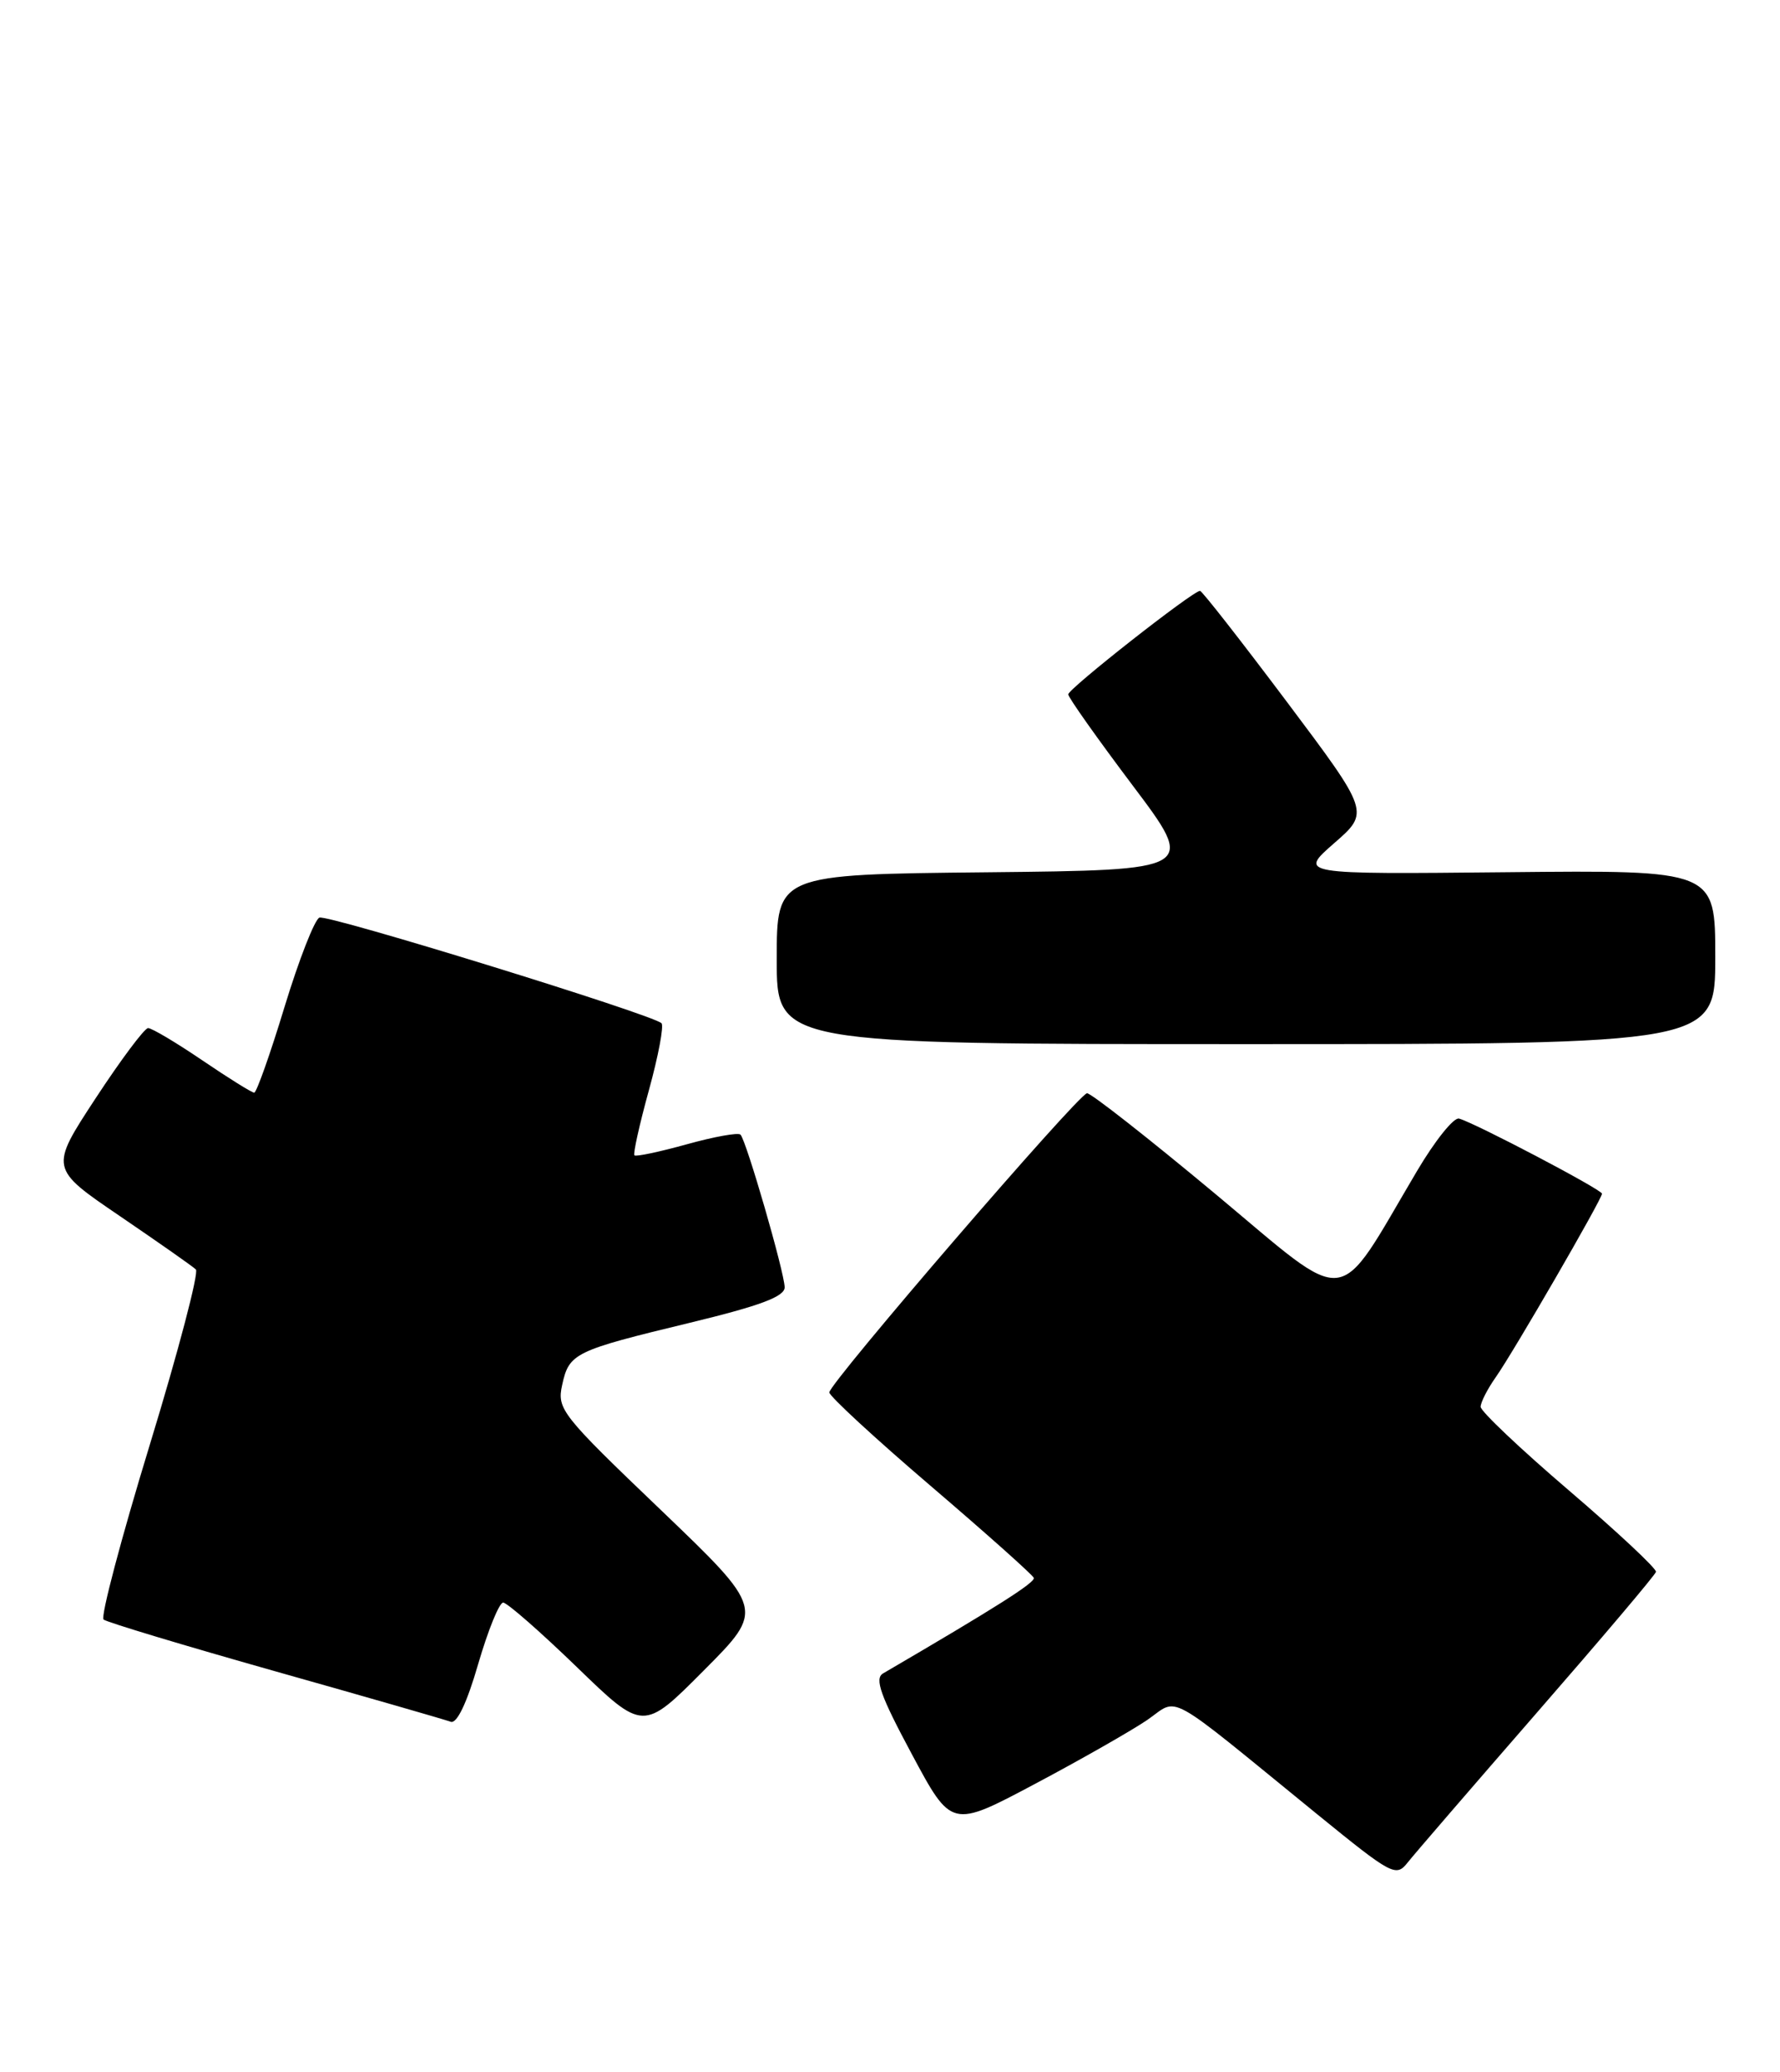 <?xml version="1.0" encoding="UTF-8" standalone="no"?>
<!DOCTYPE svg PUBLIC "-//W3C//DTD SVG 1.1//EN" "http://www.w3.org/Graphics/SVG/1.1/DTD/svg11.dtd" >
<svg xmlns="http://www.w3.org/2000/svg" xmlns:xlink="http://www.w3.org/1999/xlink" version="1.1" viewBox="0 0 220 256">
 <g >
 <path fill="currentColor"
d=" M 190.00 211.54 C 197.97 202.39 204.58 194.59 204.67 194.20 C 204.77 193.82 199.93 189.29 193.92 184.15 C 187.91 179.01 183.00 174.36 183.00 173.81 C 183.00 173.26 183.84 171.61 184.87 170.15 C 187.05 167.06 198.00 148.14 198.00 147.48 C 198.00 146.98 182.25 138.71 180.33 138.20 C 179.68 138.02 177.34 140.95 175.13 144.69 C 164.93 161.92 167.18 161.66 150.25 147.54 C 141.97 140.64 134.82 135.03 134.35 135.07 C 133.29 135.15 102.50 170.88 102.50 172.03 C 102.50 172.49 108.12 177.68 115.00 183.56 C 121.88 189.44 127.62 194.56 127.77 194.94 C 127.99 195.50 123.13 198.58 109.14 206.75 C 108.06 207.38 108.83 209.52 112.69 216.71 C 117.60 225.88 117.60 225.88 127.88 220.42 C 133.54 217.42 139.78 213.86 141.75 212.53 C 145.84 209.74 143.57 208.49 162.79 224.14 C 172.07 231.69 172.54 231.94 173.99 230.10 C 174.82 229.05 182.03 220.70 190.00 211.54 Z  M 81.65 186.53 C 69.37 174.79 68.82 174.09 69.48 171.11 C 70.34 167.18 70.96 166.88 85.25 163.43 C 93.98 161.32 96.99 160.19 96.98 159.04 C 96.95 157.18 92.24 140.91 91.52 140.18 C 91.23 139.90 88.25 140.44 84.87 141.38 C 81.50 142.31 78.60 142.93 78.41 142.74 C 78.23 142.56 79.03 138.94 80.20 134.70 C 81.37 130.46 82.07 126.74 81.76 126.42 C 80.69 125.35 40.54 112.96 39.48 113.37 C 38.89 113.60 36.95 118.56 35.17 124.39 C 33.40 130.23 31.70 135.00 31.42 135.00 C 31.13 135.00 28.24 133.20 25.00 131.00 C 21.76 128.80 18.75 127.01 18.30 127.02 C 17.86 127.03 14.94 130.93 11.82 135.69 C 6.14 144.35 6.14 144.35 14.82 150.25 C 19.59 153.50 23.82 156.46 24.21 156.84 C 24.60 157.22 22.04 166.97 18.51 178.51 C 14.98 190.05 12.41 199.76 12.80 200.09 C 13.18 200.42 22.72 203.29 34.00 206.48 C 45.28 209.66 55.04 212.47 55.70 212.72 C 56.46 213.01 57.70 210.43 59.10 205.59 C 60.32 201.41 61.70 198.00 62.19 198.00 C 62.67 198.00 66.76 201.58 71.28 205.95 C 79.50 213.91 79.50 213.91 87.00 206.37 C 94.50 198.84 94.50 198.84 81.65 186.53 Z  M 212.00 118.25 C 212.00 107.50 212.00 107.50 186.25 107.76 C 160.50 108.02 160.50 108.02 164.89 104.18 C 169.29 100.35 169.29 100.35 159.02 86.67 C 153.37 79.15 148.56 73.00 148.32 73.00 C 147.43 73.00 132.00 85.12 132.03 85.79 C 132.04 86.18 135.61 91.22 139.96 97.00 C 147.87 107.50 147.87 107.50 121.94 107.77 C 96.00 108.03 96.00 108.03 96.00 118.52 C 96.00 129.00 96.00 129.00 154.00 129.00 C 212.00 129.00 212.00 129.00 212.00 118.25 Z "/>
</g>
</svg>